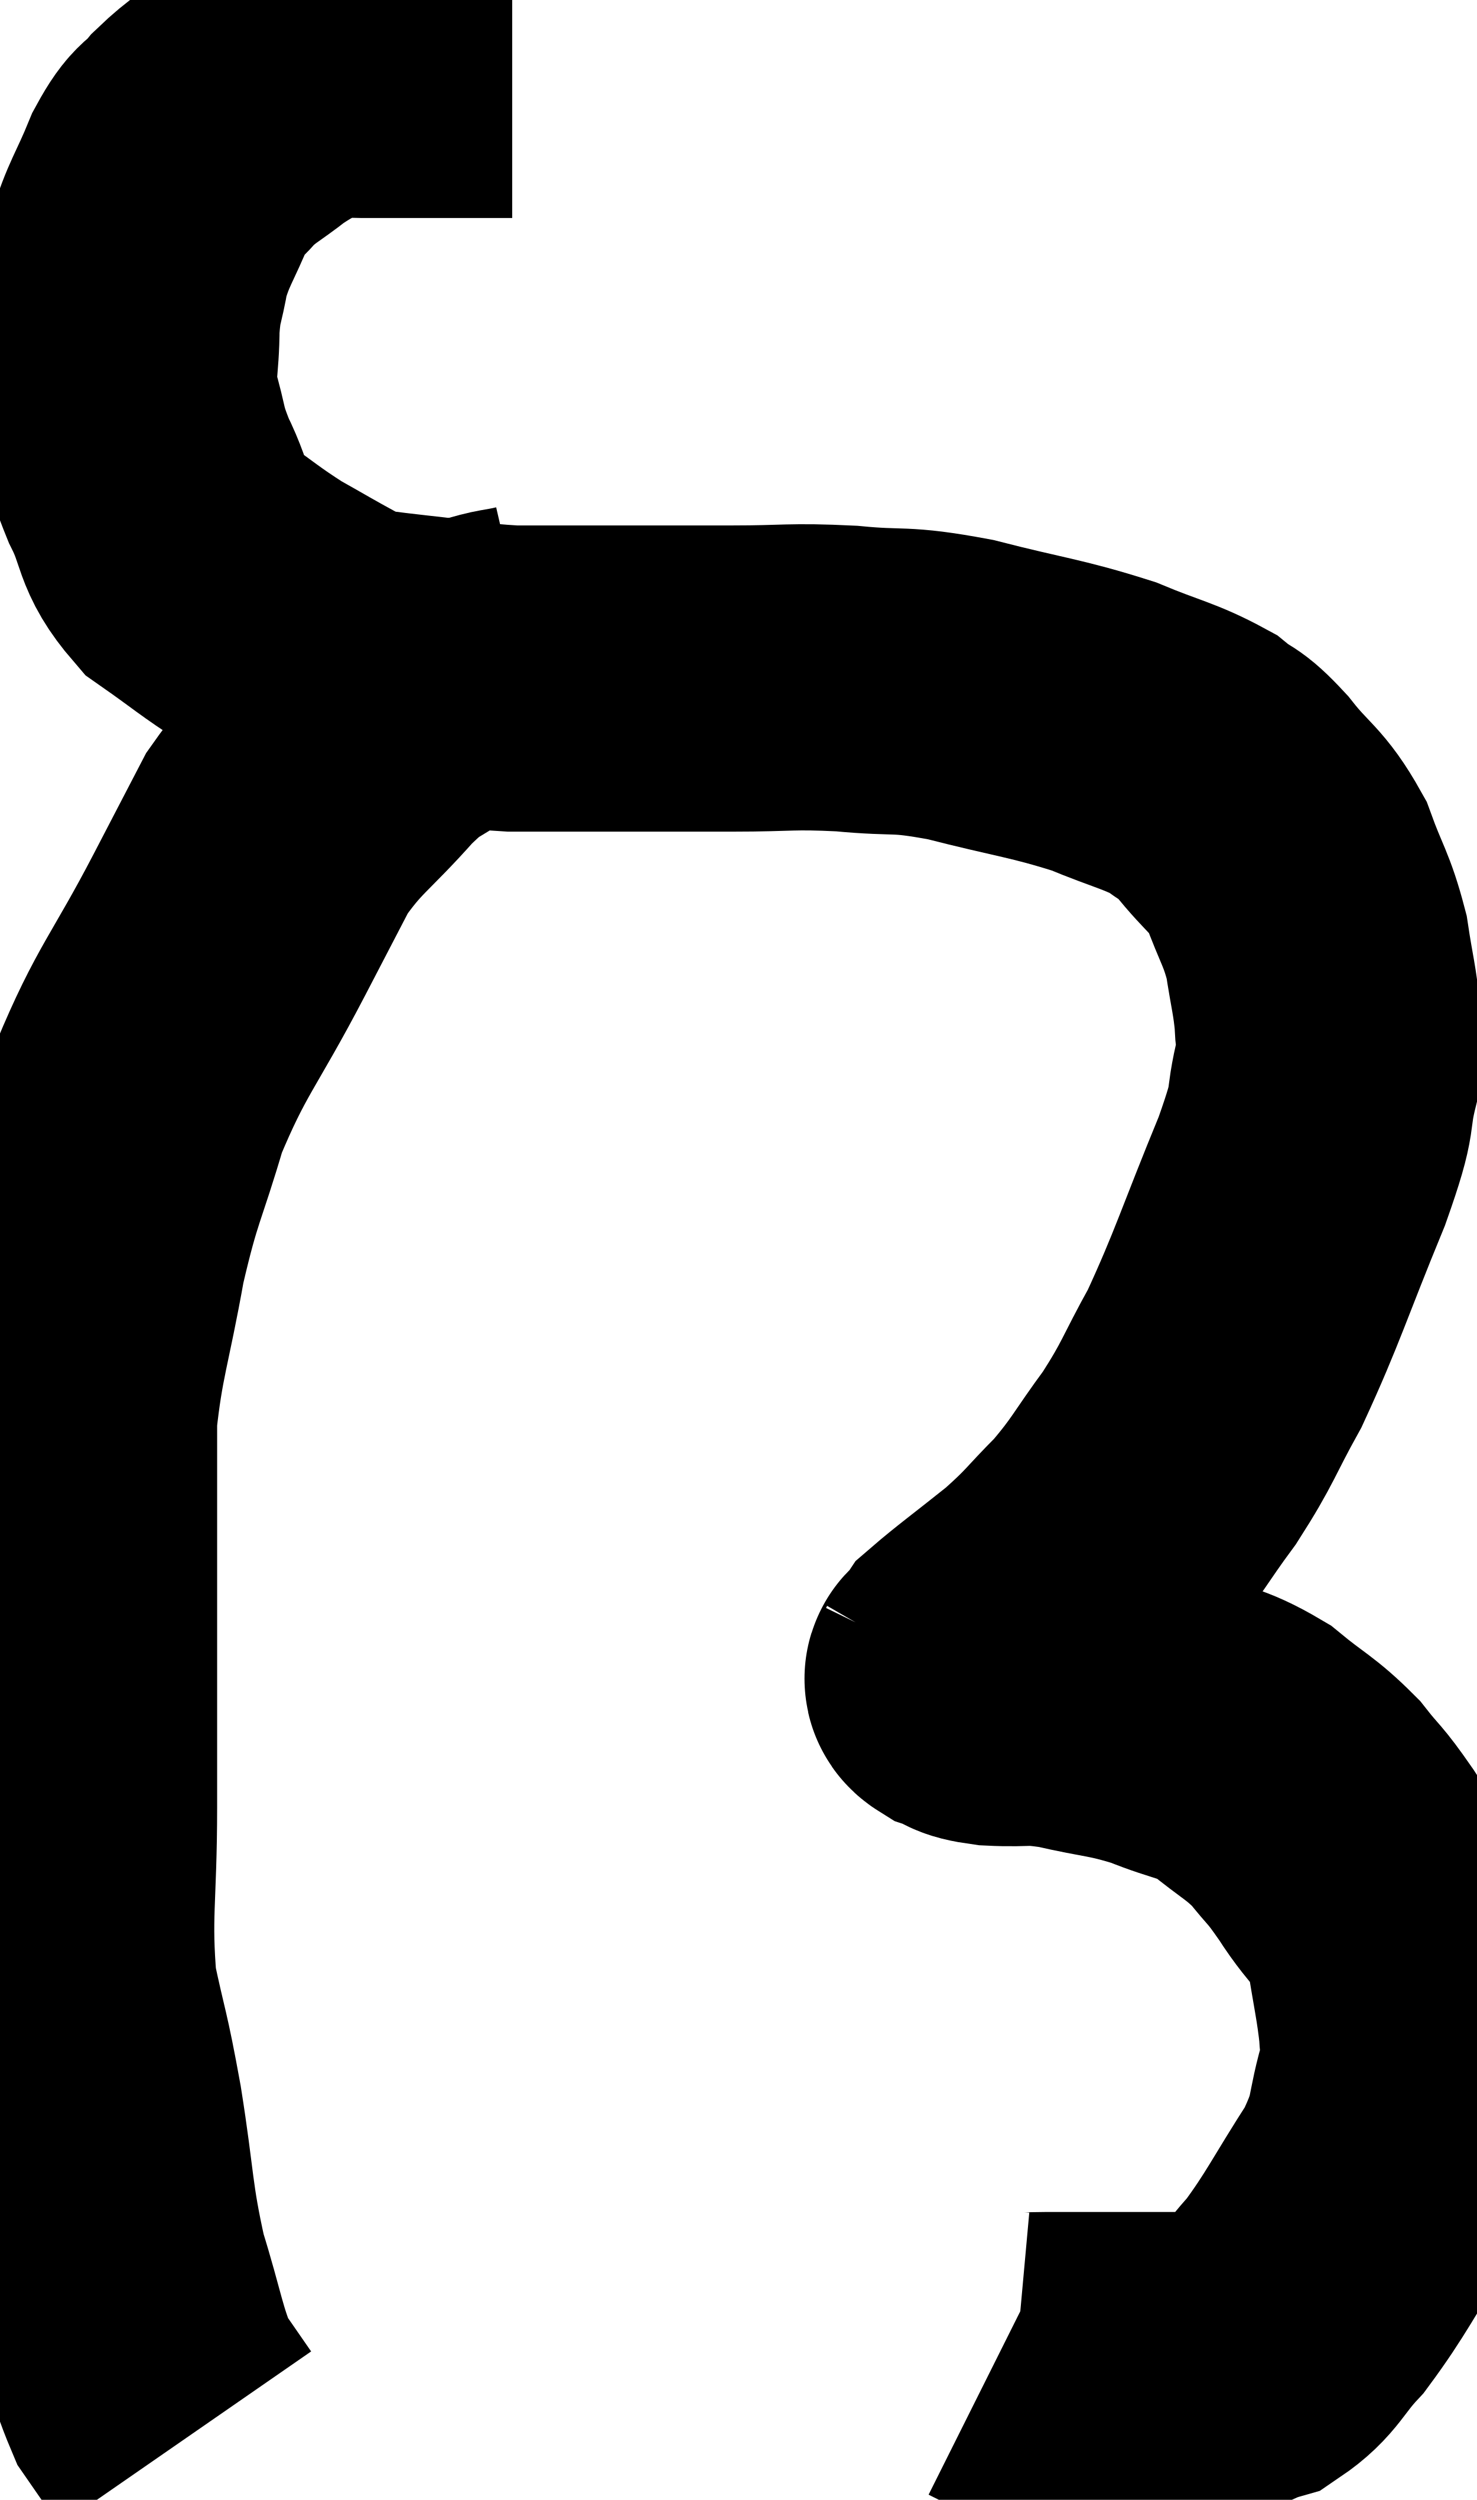 <svg xmlns="http://www.w3.org/2000/svg" viewBox="9.033 3.56 24.127 40.82" width="24.127" height="40.82"><path d="M 17.4 4.62 C 17.16 4.62, 17.22 4.62, 16.92 4.62 C 16.56 4.62, 16.545 4.62, 16.2 4.62 C 15.87 4.62, 15.855 4.62, 15.54 4.62 C 15.24 4.62, 15.285 4.62, 14.94 4.62 C 14.55 4.62, 14.595 4.485, 14.16 4.62 C 13.68 4.89, 13.65 4.86, 13.2 5.16 C 12.78 5.49, 12.705 5.49, 12.36 5.82 C 12.09 6.15, 12.09 5.985, 11.82 6.48 C 11.55 7.14, 11.46 7.2, 11.28 7.8 C 11.19 8.34, 11.145 8.28, 11.1 8.88 C 11.1 9.54, 11.01 9.57, 11.1 10.2 C 11.28 10.8, 11.205 10.77, 11.46 11.4 C 11.79 12.06, 11.655 12.18, 12.12 12.72 C 12.72 13.14, 12.78 13.215, 13.32 13.56 C 13.8 13.83, 13.92 13.905, 14.28 14.1 C 14.52 14.22, 14.4 14.25, 14.76 14.34 C 15.24 14.4, 15.06 14.385, 15.72 14.46 C 16.56 14.55, 16.635 14.595, 17.4 14.64 C 18.09 14.64, 18.15 14.64, 18.78 14.64 C 19.35 14.64, 19.365 14.64, 19.92 14.64 C 20.46 14.64, 20.265 14.64, 21 14.64 C 21.93 14.64, 21.93 14.595, 22.86 14.64 C 23.79 14.73, 23.67 14.625, 24.72 14.82 C 25.89 15.12, 26.115 15.12, 27.06 15.42 C 27.78 15.72, 27.975 15.735, 28.5 16.02 C 28.83 16.29, 28.77 16.14, 29.16 16.56 C 29.61 17.13, 29.715 17.085, 30.06 17.7 C 30.3 18.36, 30.375 18.39, 30.54 19.02 C 30.63 19.62, 30.675 19.725, 30.72 20.22 C 30.72 20.61, 30.825 20.385, 30.72 21 C 30.51 21.84, 30.72 21.495, 30.3 22.68 C 29.67 24.21, 29.58 24.57, 29.04 25.74 C 28.59 26.55, 28.62 26.61, 28.14 27.36 C 27.63 28.05, 27.63 28.14, 27.12 28.74 C 26.61 29.25, 26.655 29.265, 26.1 29.76 C 25.5 30.24, 25.23 30.435, 24.9 30.72 C 24.84 30.81, 24.81 30.855, 24.78 30.9 C 24.78 30.9, 24.78 30.9, 24.78 30.9 C 24.78 30.9, 24.78 30.9, 24.78 30.9 C 24.78 30.9, 24.78 30.9, 24.78 30.9 C 24.78 30.9, 24.795 30.87, 24.78 30.9 C 24.75 30.96, 24.6 30.945, 24.72 31.02 C 24.99 31.11, 24.825 31.14, 25.26 31.2 C 25.86 31.23, 25.77 31.155, 26.46 31.26 C 27.24 31.44, 27.3 31.395, 28.02 31.62 C 28.68 31.89, 28.755 31.815, 29.34 32.16 C 29.85 32.58, 29.94 32.58, 30.36 33 C 30.69 33.42, 30.645 33.3, 31.02 33.84 C 31.44 34.5, 31.59 34.44, 31.86 35.16 C 31.98 35.94, 32.04 36.15, 32.1 36.72 C 32.1 37.08, 32.235 36.825, 32.1 37.44 C 31.83 38.31, 31.995 38.28, 31.56 39.18 C 30.96 40.11, 30.87 40.35, 30.36 41.04 C 29.94 41.49, 29.94 41.655, 29.52 41.94 C 29.1 42.06, 29.235 42.12, 28.68 42.18 C 27.99 42.18, 27.945 42.18, 27.3 42.18 C 26.7 42.18, 26.52 42.18, 26.1 42.18 C 25.86 42.18, 25.785 42.195, 25.62 42.18 C 25.53 42.15, 25.515 42.15, 25.44 42.12 L 25.32 42.06" fill="none" stroke="black" stroke-width="5"></path><path d="M 17.7 14.28 C 17.31 14.37, 17.355 14.325, 16.92 14.46 C 16.44 14.64, 16.455 14.535, 15.96 14.82 C 15.45 15.21, 15.54 15.015, 14.94 15.6 C 14.25 16.38, 14.1 16.395, 13.56 17.16 C 13.17 17.91, 13.35 17.565, 12.78 18.66 C 12.03 20.1, 11.835 20.205, 11.28 21.54 C 10.92 22.77, 10.86 22.71, 10.56 24 C 10.32 25.35, 10.2 25.575, 10.08 26.7 C 10.08 27.6, 10.08 27.525, 10.08 28.5 C 10.08 29.55, 10.08 29.46, 10.08 30.6 C 10.08 31.83, 10.08 31.695, 10.08 33.06 C 10.08 34.56, 9.975 34.815, 10.08 36.06 C 10.29 37.05, 10.29 36.885, 10.5 38.04 C 10.71 39.36, 10.665 39.54, 10.92 40.68 C 11.22 41.64, 11.235 41.925, 11.52 42.6 C 11.79 42.99, 11.925 43.185, 12.06 43.38 C 12.06 43.38, 12.06 43.38, 12.06 43.38 L 12.06 43.38" fill="none" stroke="black" stroke-width="5"></path></svg>